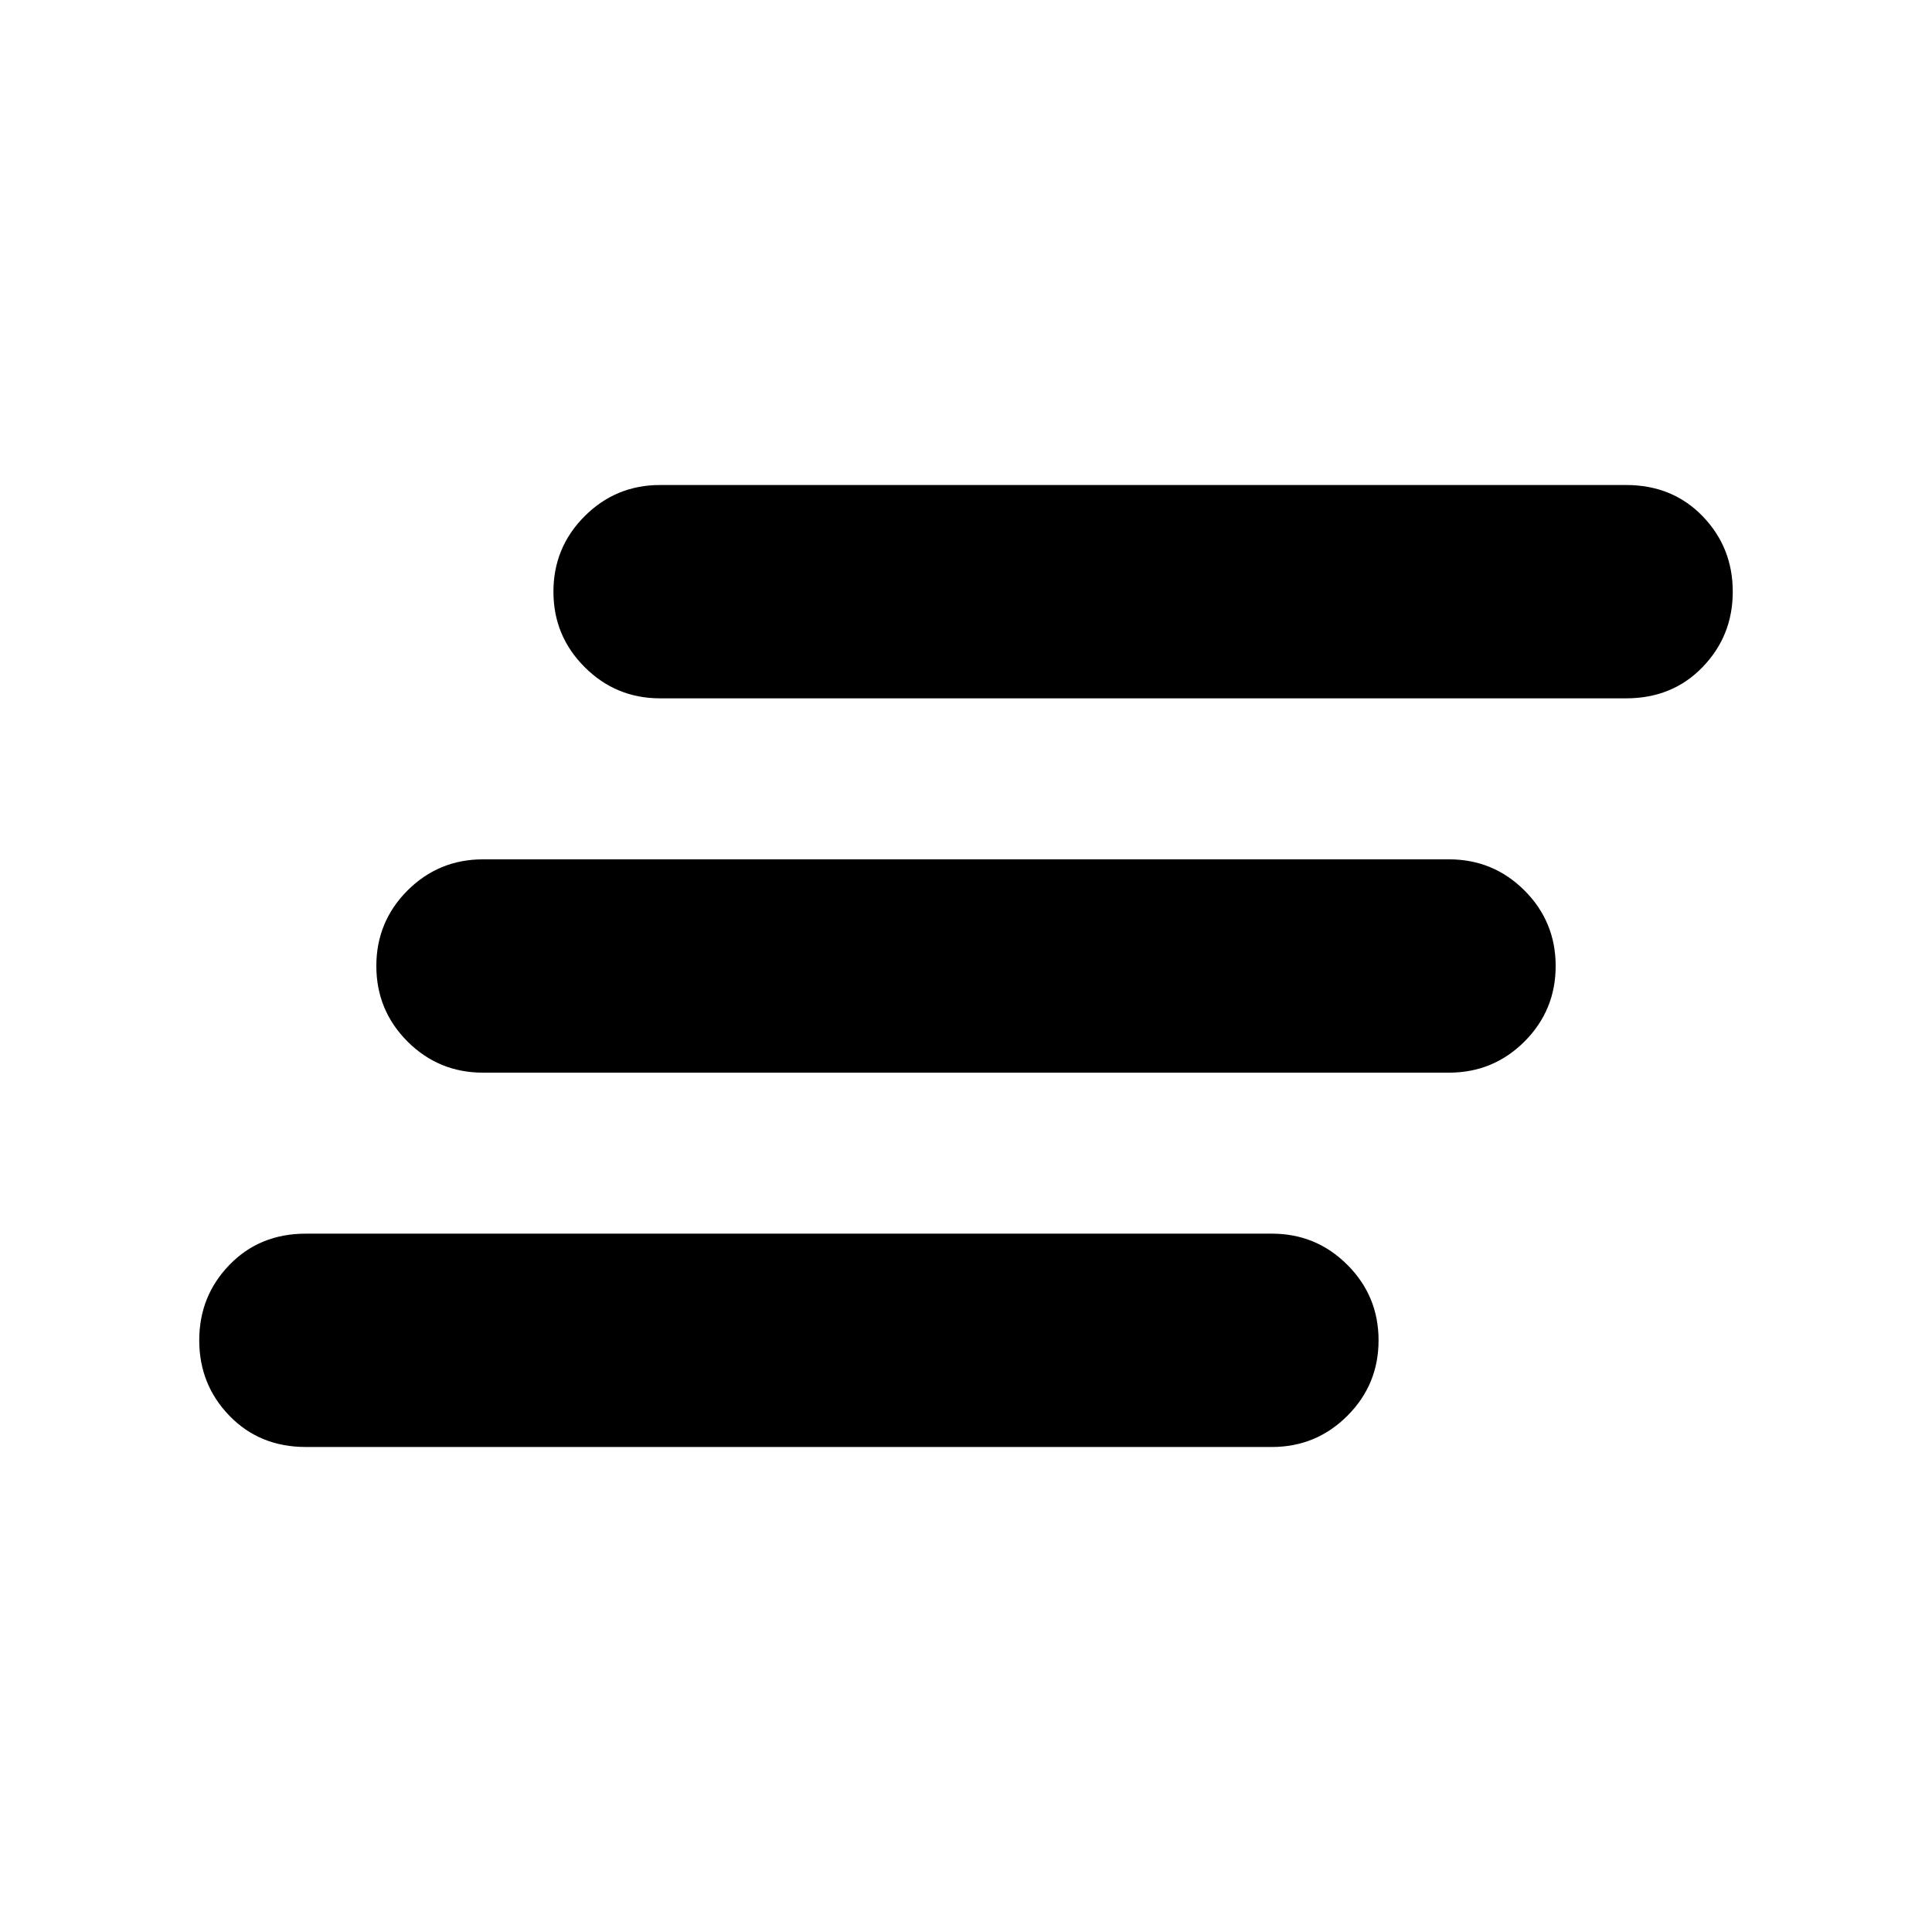 <svg xmlns="http://www.w3.org/2000/svg" height="24" width="24"><path d="M18 13.325H6q-.55 0-.938-.387-.387-.388-.387-.938 0-.55.387-.938.388-.387.938-.387h12q.55 0 .938.387.387.388.387.938 0 .55-.387.938-.388.387-.938.387Zm-2.2 4.65h-12q-.575 0-.95-.388-.375-.387-.375-.937t.375-.937q.375-.388.95-.388h12q.55 0 .938.388.387.387.387.937t-.387.937q-.388.388-.938.388Zm4.4-9.3h-12q-.55 0-.937-.388-.388-.387-.388-.937t.388-.938q.387-.387.937-.387h12q.575 0 .95.387.375.388.375.938 0 .55-.375.937-.375.388-.95.388Z"/></svg>